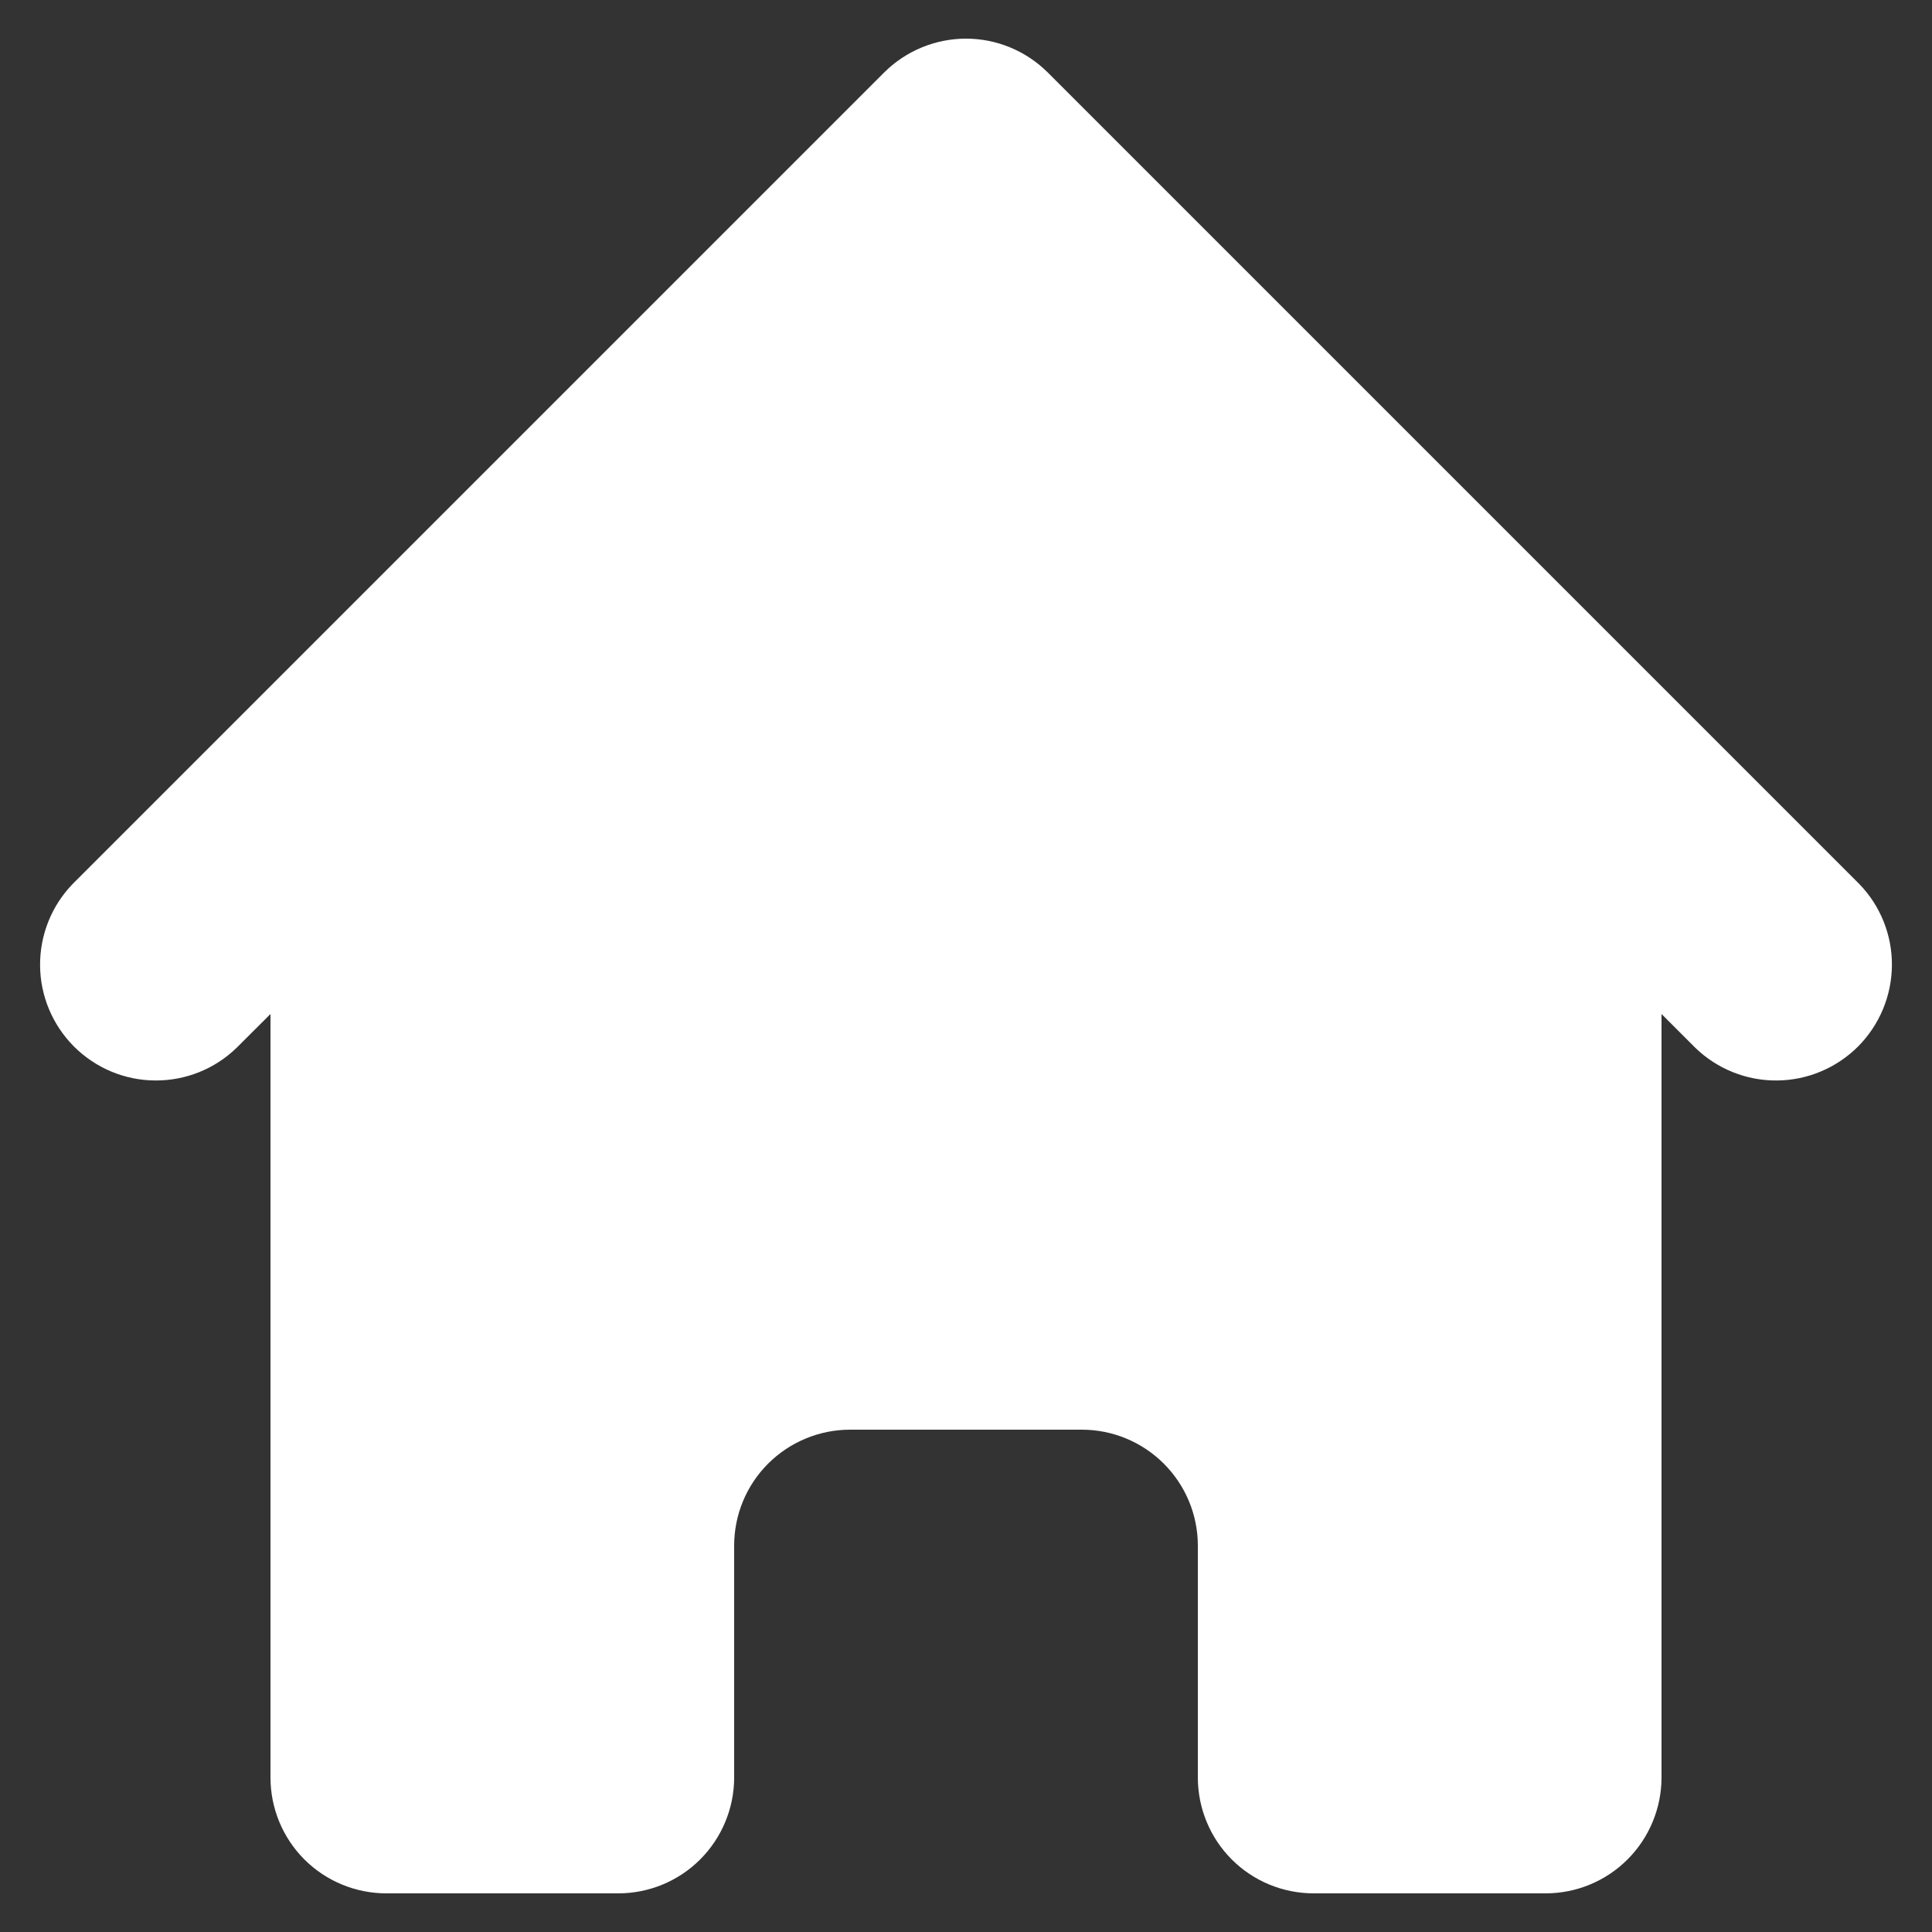 <svg width="20" height="20" viewBox="0 0 20 20" fill="none" xmlns="http://www.w3.org/2000/svg">
<rect x="0" y="0" width="20" height="20" fill="#333333" stroke="none"/>
<path d="M10.848 0.752C10.623 0.527 10.318 0.4 10 0.4C9.682 0.4 9.376 0.527 9.151 0.752L0.751 9.152C0.533 9.378 0.412 9.681 0.415 9.996C0.417 10.31 0.544 10.611 0.766 10.834C0.989 11.056 1.289 11.183 1.604 11.185C1.919 11.188 2.222 11.067 2.448 10.848L2.8 10.497V18.4C2.8 18.718 2.926 19.024 3.151 19.249C3.376 19.474 3.682 19.6 4 19.6H6.4C6.718 19.6 7.023 19.474 7.248 19.249C7.473 19.024 7.6 18.718 7.6 18.4V16C7.6 15.682 7.726 15.377 7.951 15.152C8.176 14.927 8.482 14.8 8.8 14.8H11.2C11.518 14.8 11.823 14.927 12.048 15.152C12.273 15.377 12.4 15.682 12.4 16V18.4C12.4 18.718 12.526 19.024 12.751 19.249C12.976 19.474 13.281 19.6 13.6 19.6H16C16.318 19.6 16.623 19.474 16.848 19.249C17.073 19.024 17.2 18.718 17.2 18.4V10.497L17.551 10.848C17.778 11.067 18.081 11.188 18.395 11.185C18.71 11.183 19.011 11.056 19.234 10.834C19.456 10.611 19.582 10.31 19.585 9.996C19.588 9.681 19.467 9.378 19.248 9.152L10.848 0.752Z" fill="white"/>
</svg>
